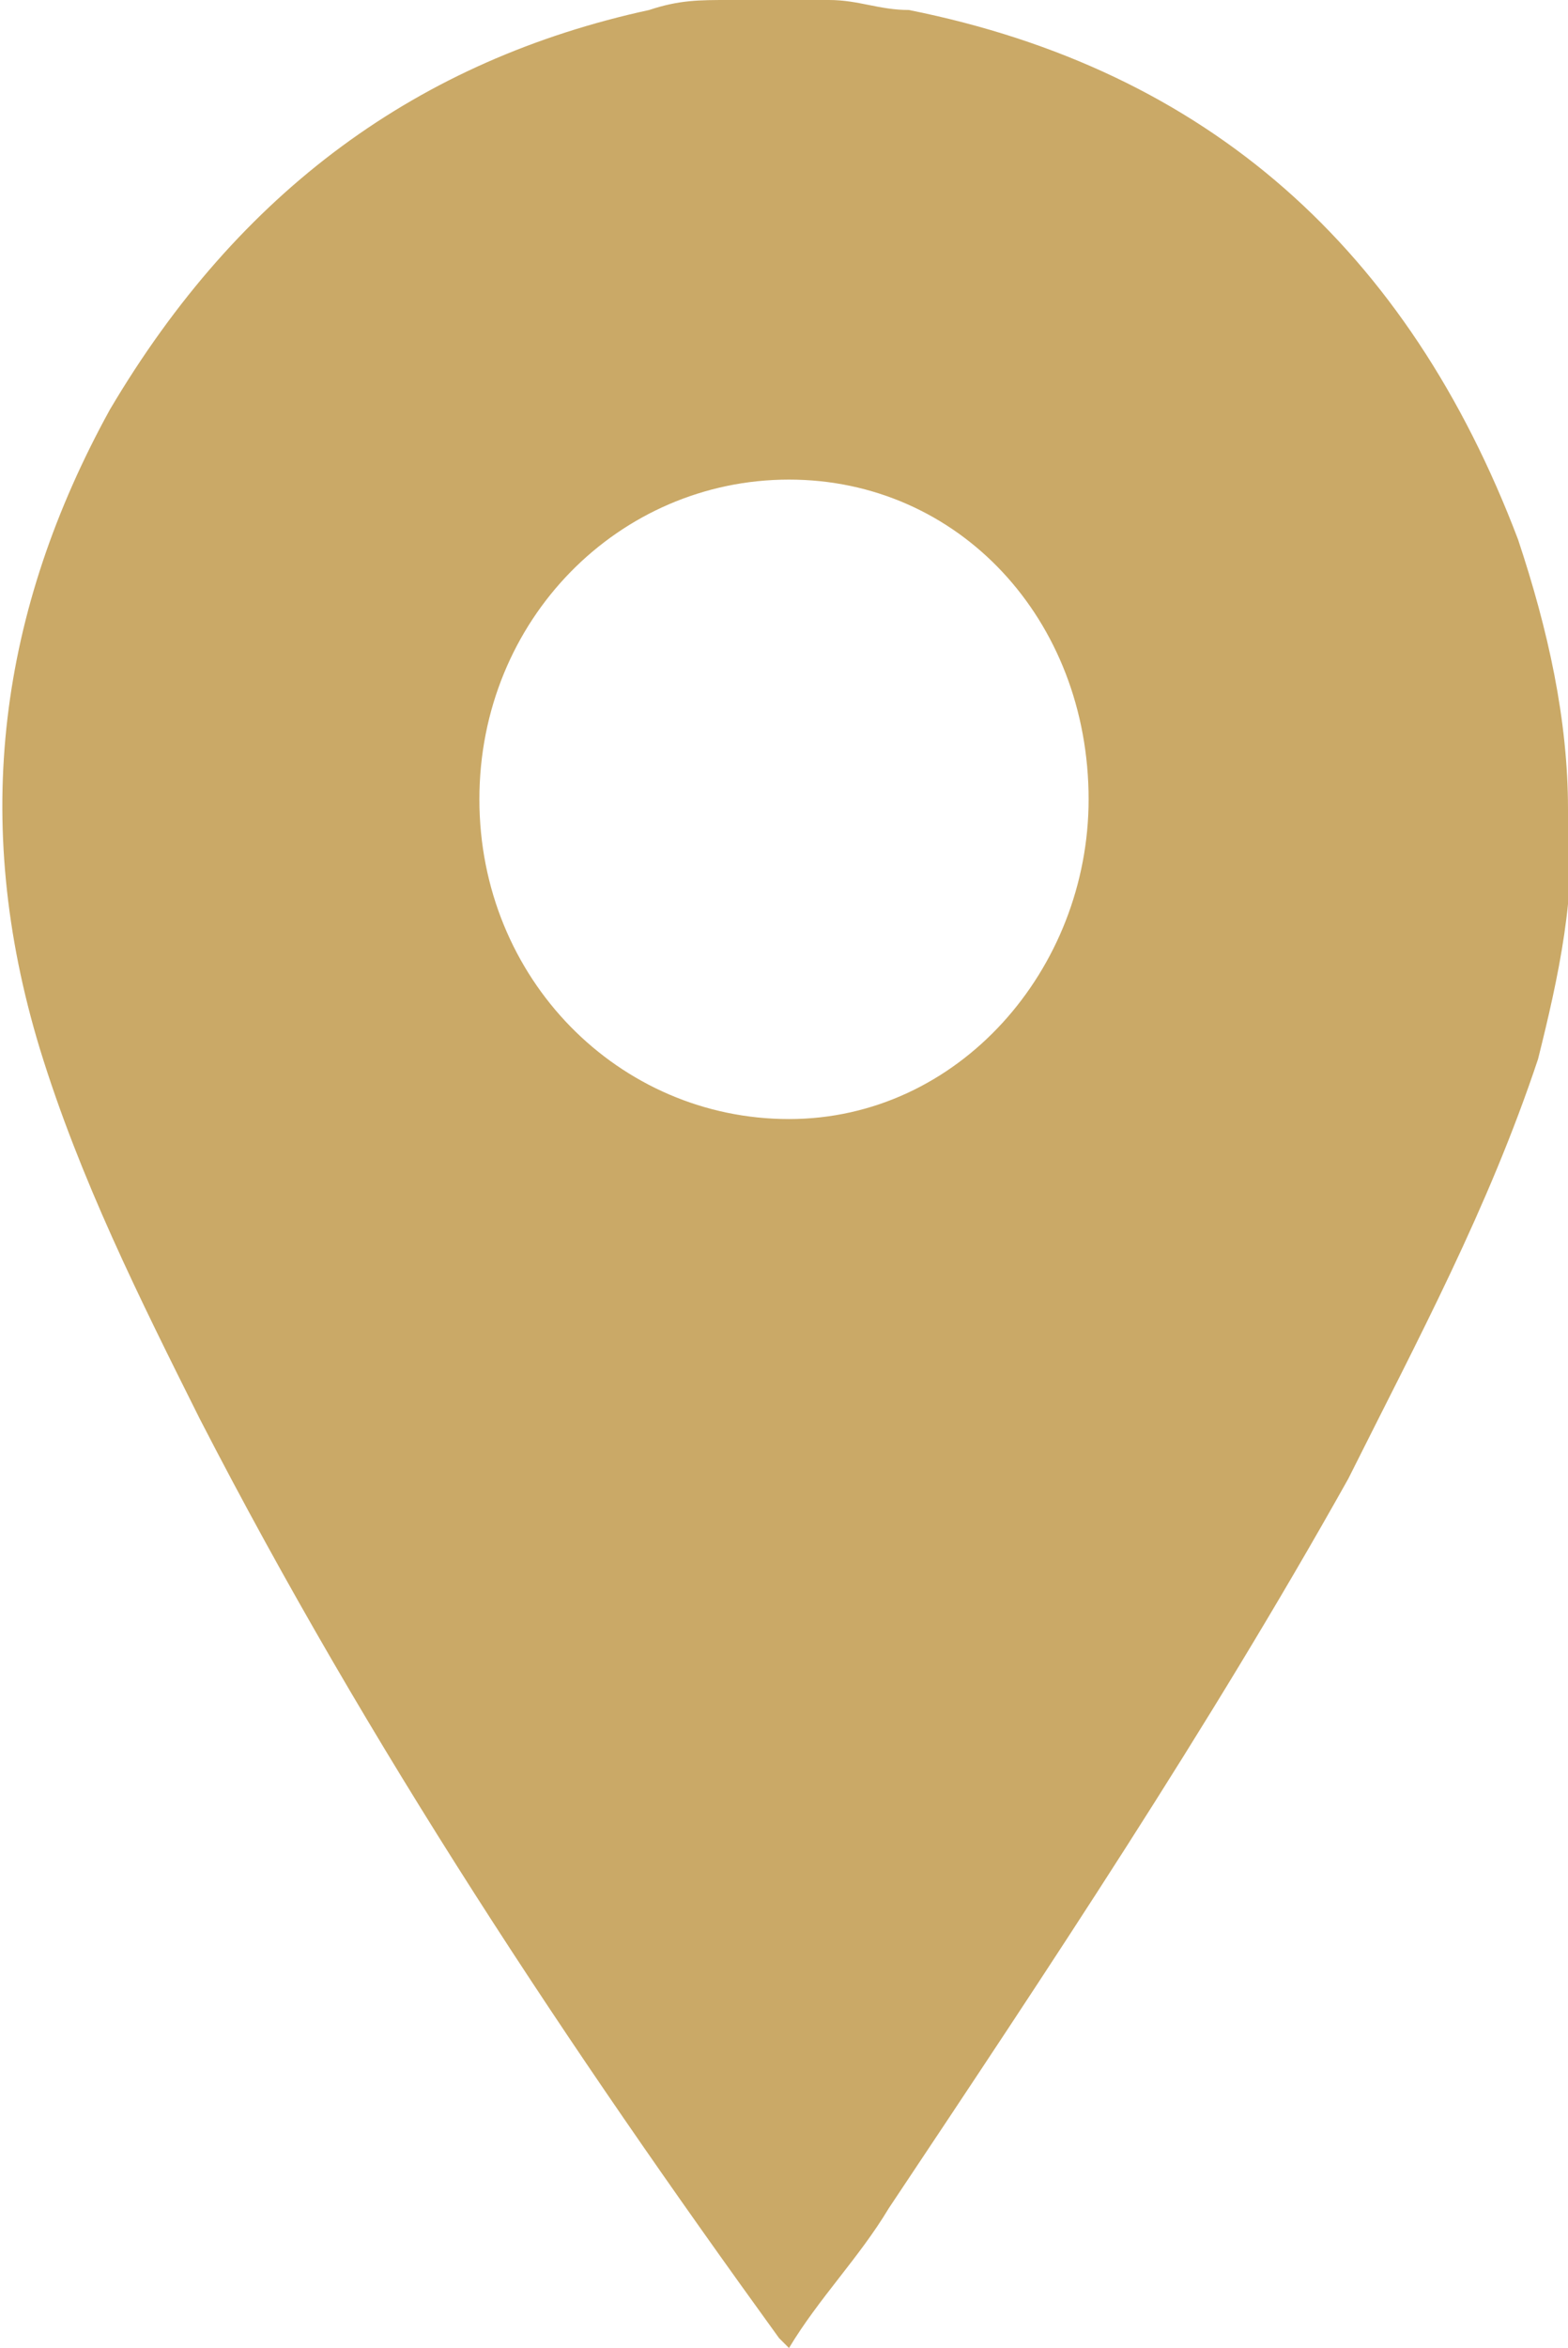 <?xml version="1.0" encoding="utf-8"?>
<!-- Generator: Adobe Illustrator 23.0.0, SVG Export Plug-In . SVG Version: 6.00 Build 0)  -->
<svg version="1.1" id="Layer_1" xmlns="http://www.w3.org/2000/svg" xmlns:xlink="http://www.w3.org/1999/xlink" x="0px" y="0px"
	 viewBox="0 0 1.57 2.35" style="enable-background:new 0 0 1.57 2.35;" xml:space="preserve">
<style type="text/css">
	.st0{fill:#CAA967;}
</style>
<g>
	<g>
		<path class="st0" d="M1.57,0.81c0-0.09-0.02-0.18-0.05-0.27C1.41,0.25,1.21,0.07,0.91,0.01C0.88,0.01,0.86,0,0.83,0H0.75
			C0.74,0,0.74,0,0.73,0c-0.03,0-0.05,0-0.08,0.01C0.42,0.06,0.24,0.19,0.11,0.41C0,0.61-0.03,0.82,0.04,1.05
			C0.08,1.18,0.14,1.3,0.2,1.42c0.17,0.33,0.37,0.63,0.58,0.92c0,0,0,0,0.01,0.01c0.03-0.05,0.07-0.09,0.1-0.14
			c0.16-0.24,0.32-0.48,0.46-0.73c0.07-0.14,0.14-0.27,0.19-0.42C1.56,0.98,1.58,0.89,1.57,0.81z M0.79,1.12
			c-0.17,0-0.31-0.14-0.31-0.32c0-0.18,0.14-0.32,0.31-0.32S1.09,0.62,1.09,0.8C1.09,0.97,0.96,1.12,0.79,1.12z"/>
	</g>
</g>
</svg>
